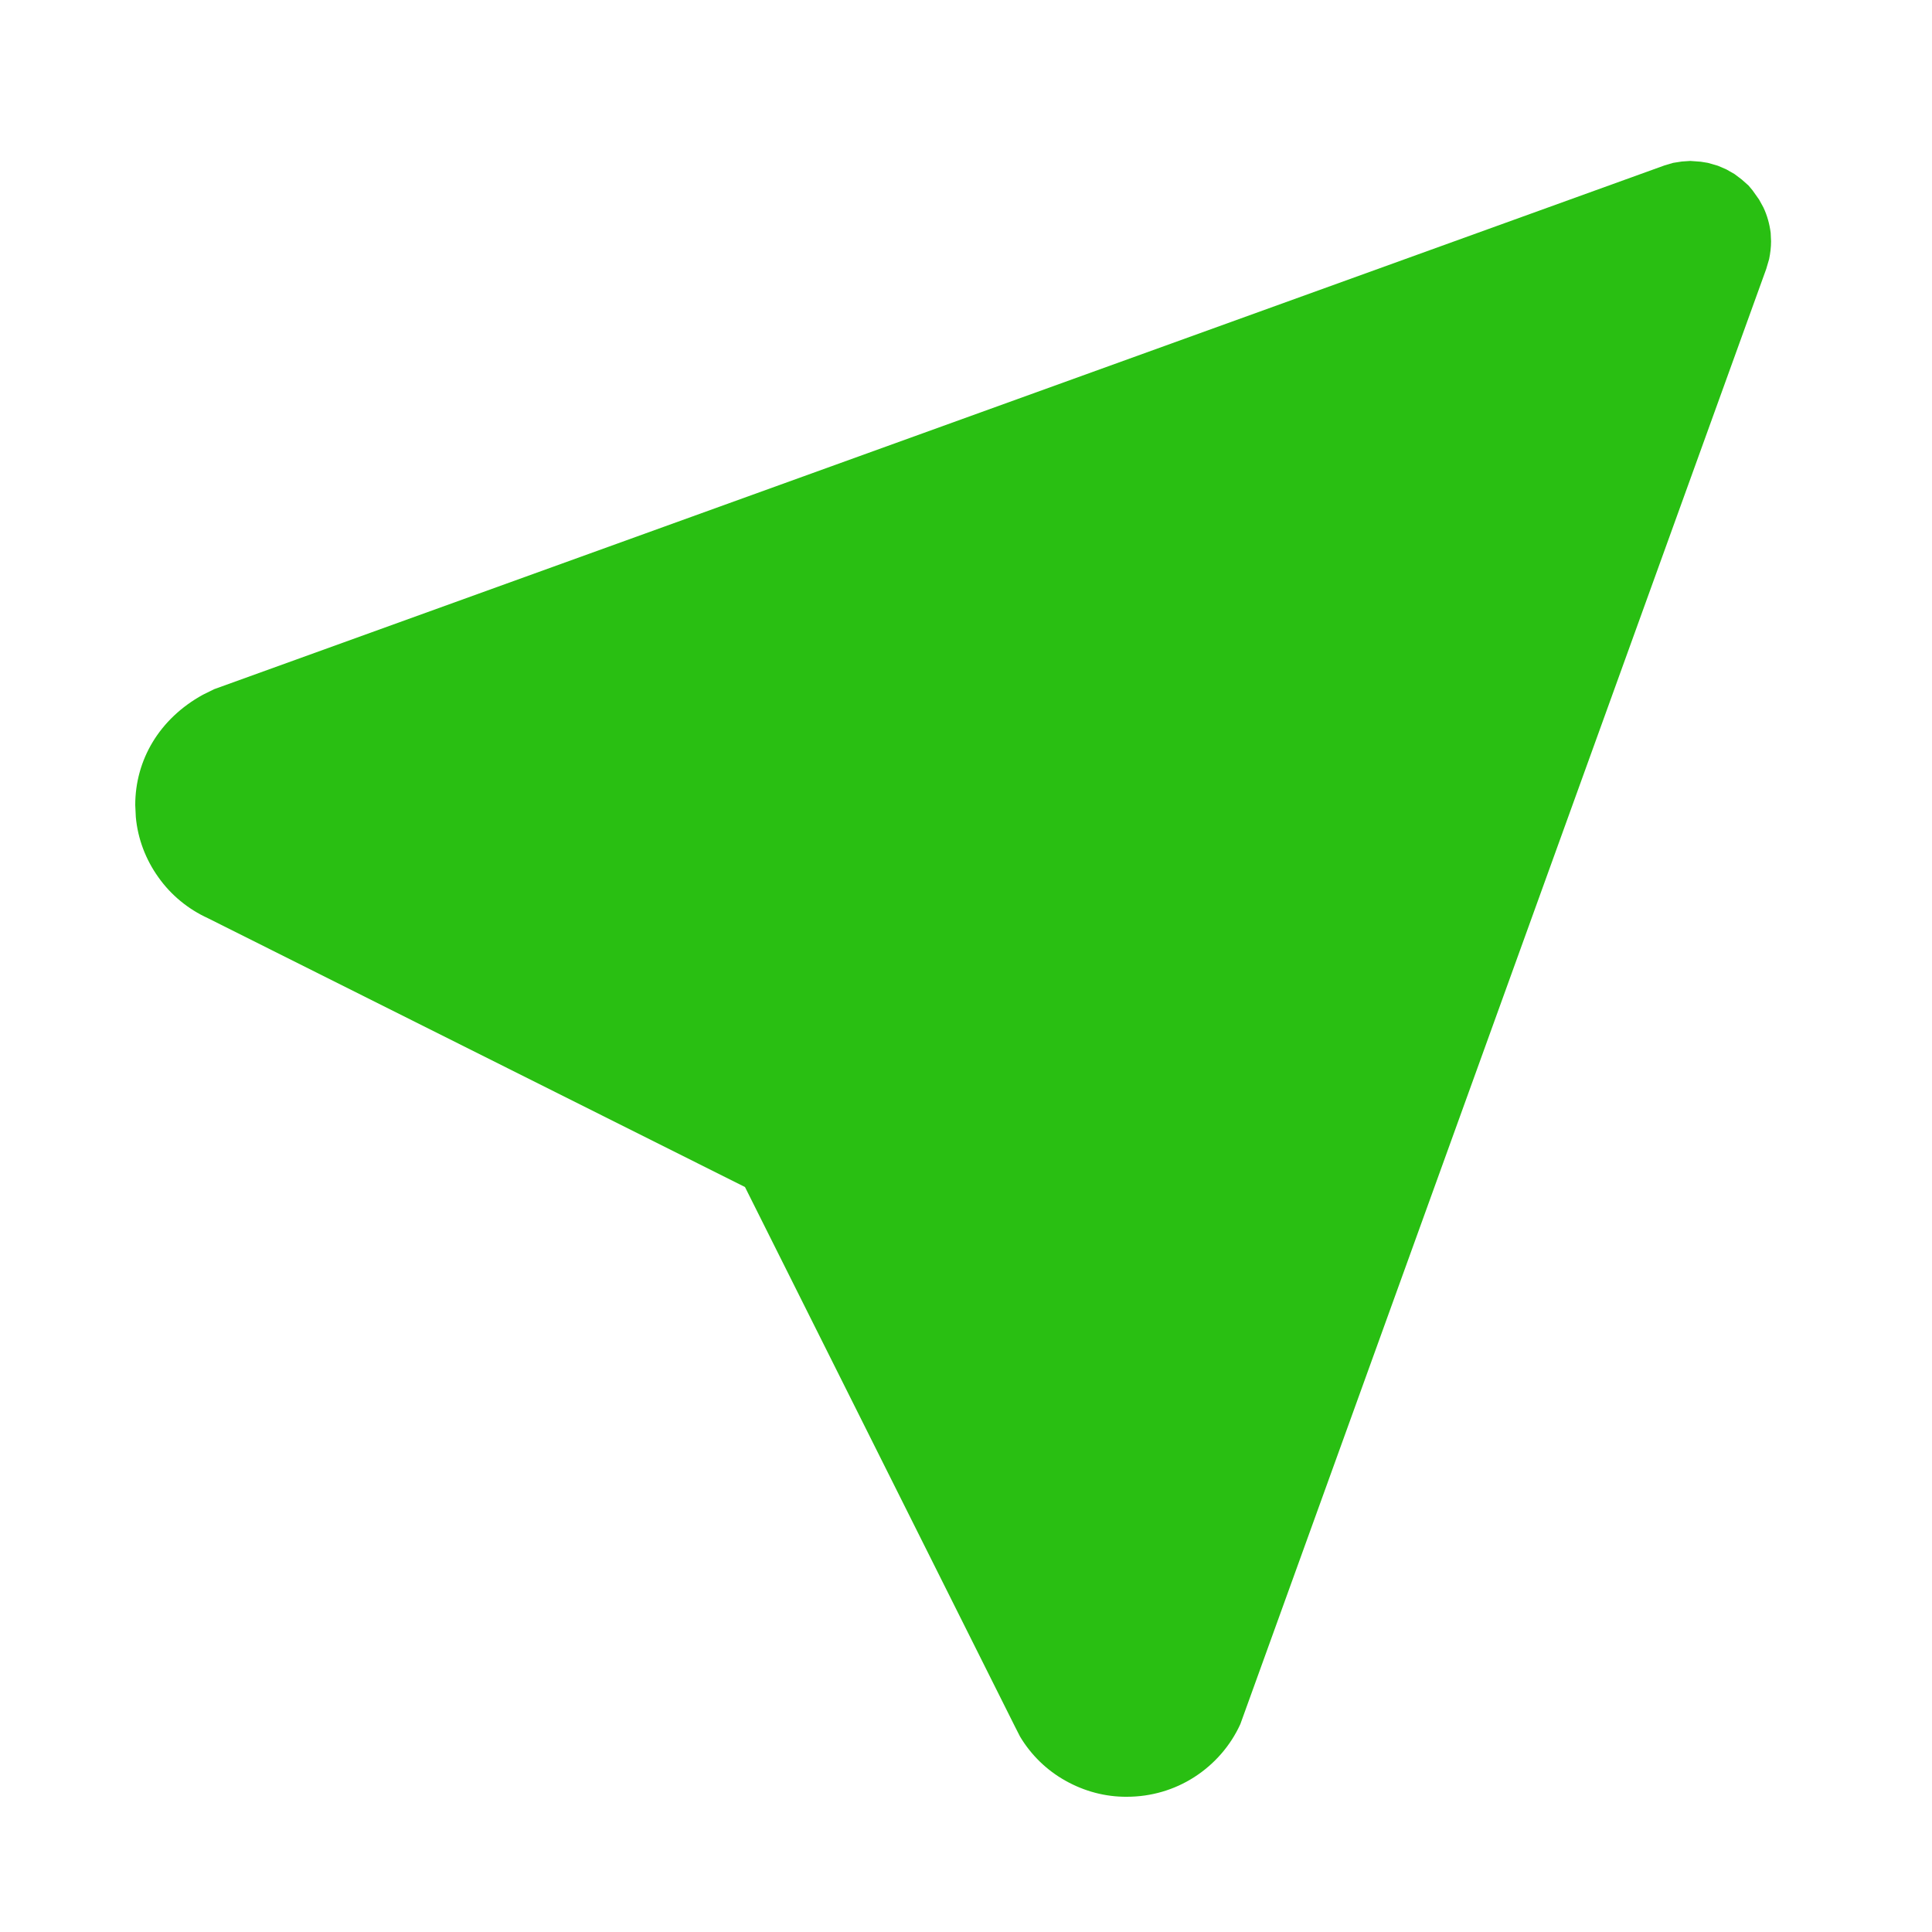 <svg width="10" height="10" viewBox="0 0 10 10" fill="none" xmlns="http://www.w3.org/2000/svg">
<g clip-path="url(#clip0_392_297)">
<path d="M8.705 0.836L8.749 0.833L8.803 0.837L8.84 0.843L8.892 0.858L8.936 0.877L8.978 0.901L9.015 0.929L9.05 0.96L9.071 0.985L9.105 1.033L9.127 1.073C9.147 1.115 9.159 1.159 9.165 1.205L9.167 1.249C9.167 1.28 9.163 1.311 9.157 1.341L9.142 1.392L6.42 8.924C6.369 9.036 6.286 9.131 6.182 9.198C6.078 9.265 5.957 9.3 5.833 9.3C5.722 9.301 5.613 9.272 5.515 9.217C5.418 9.163 5.337 9.084 5.28 8.989L5.253 8.936L3.856 6.144L1.077 4.753C0.974 4.706 0.885 4.633 0.82 4.541C0.754 4.449 0.713 4.341 0.703 4.229L0.7 4.167C0.7 3.933 0.825 3.72 1.05 3.596L1.109 3.567L8.616 0.856L8.66 0.843L8.705 0.836Z" fill="#29BF12"/>
</g>
<defs>
<clipPath id="clip0_392_297">
<rect width="10" height="10" fill="white"/>
</clipPath>
</defs>
</svg>
